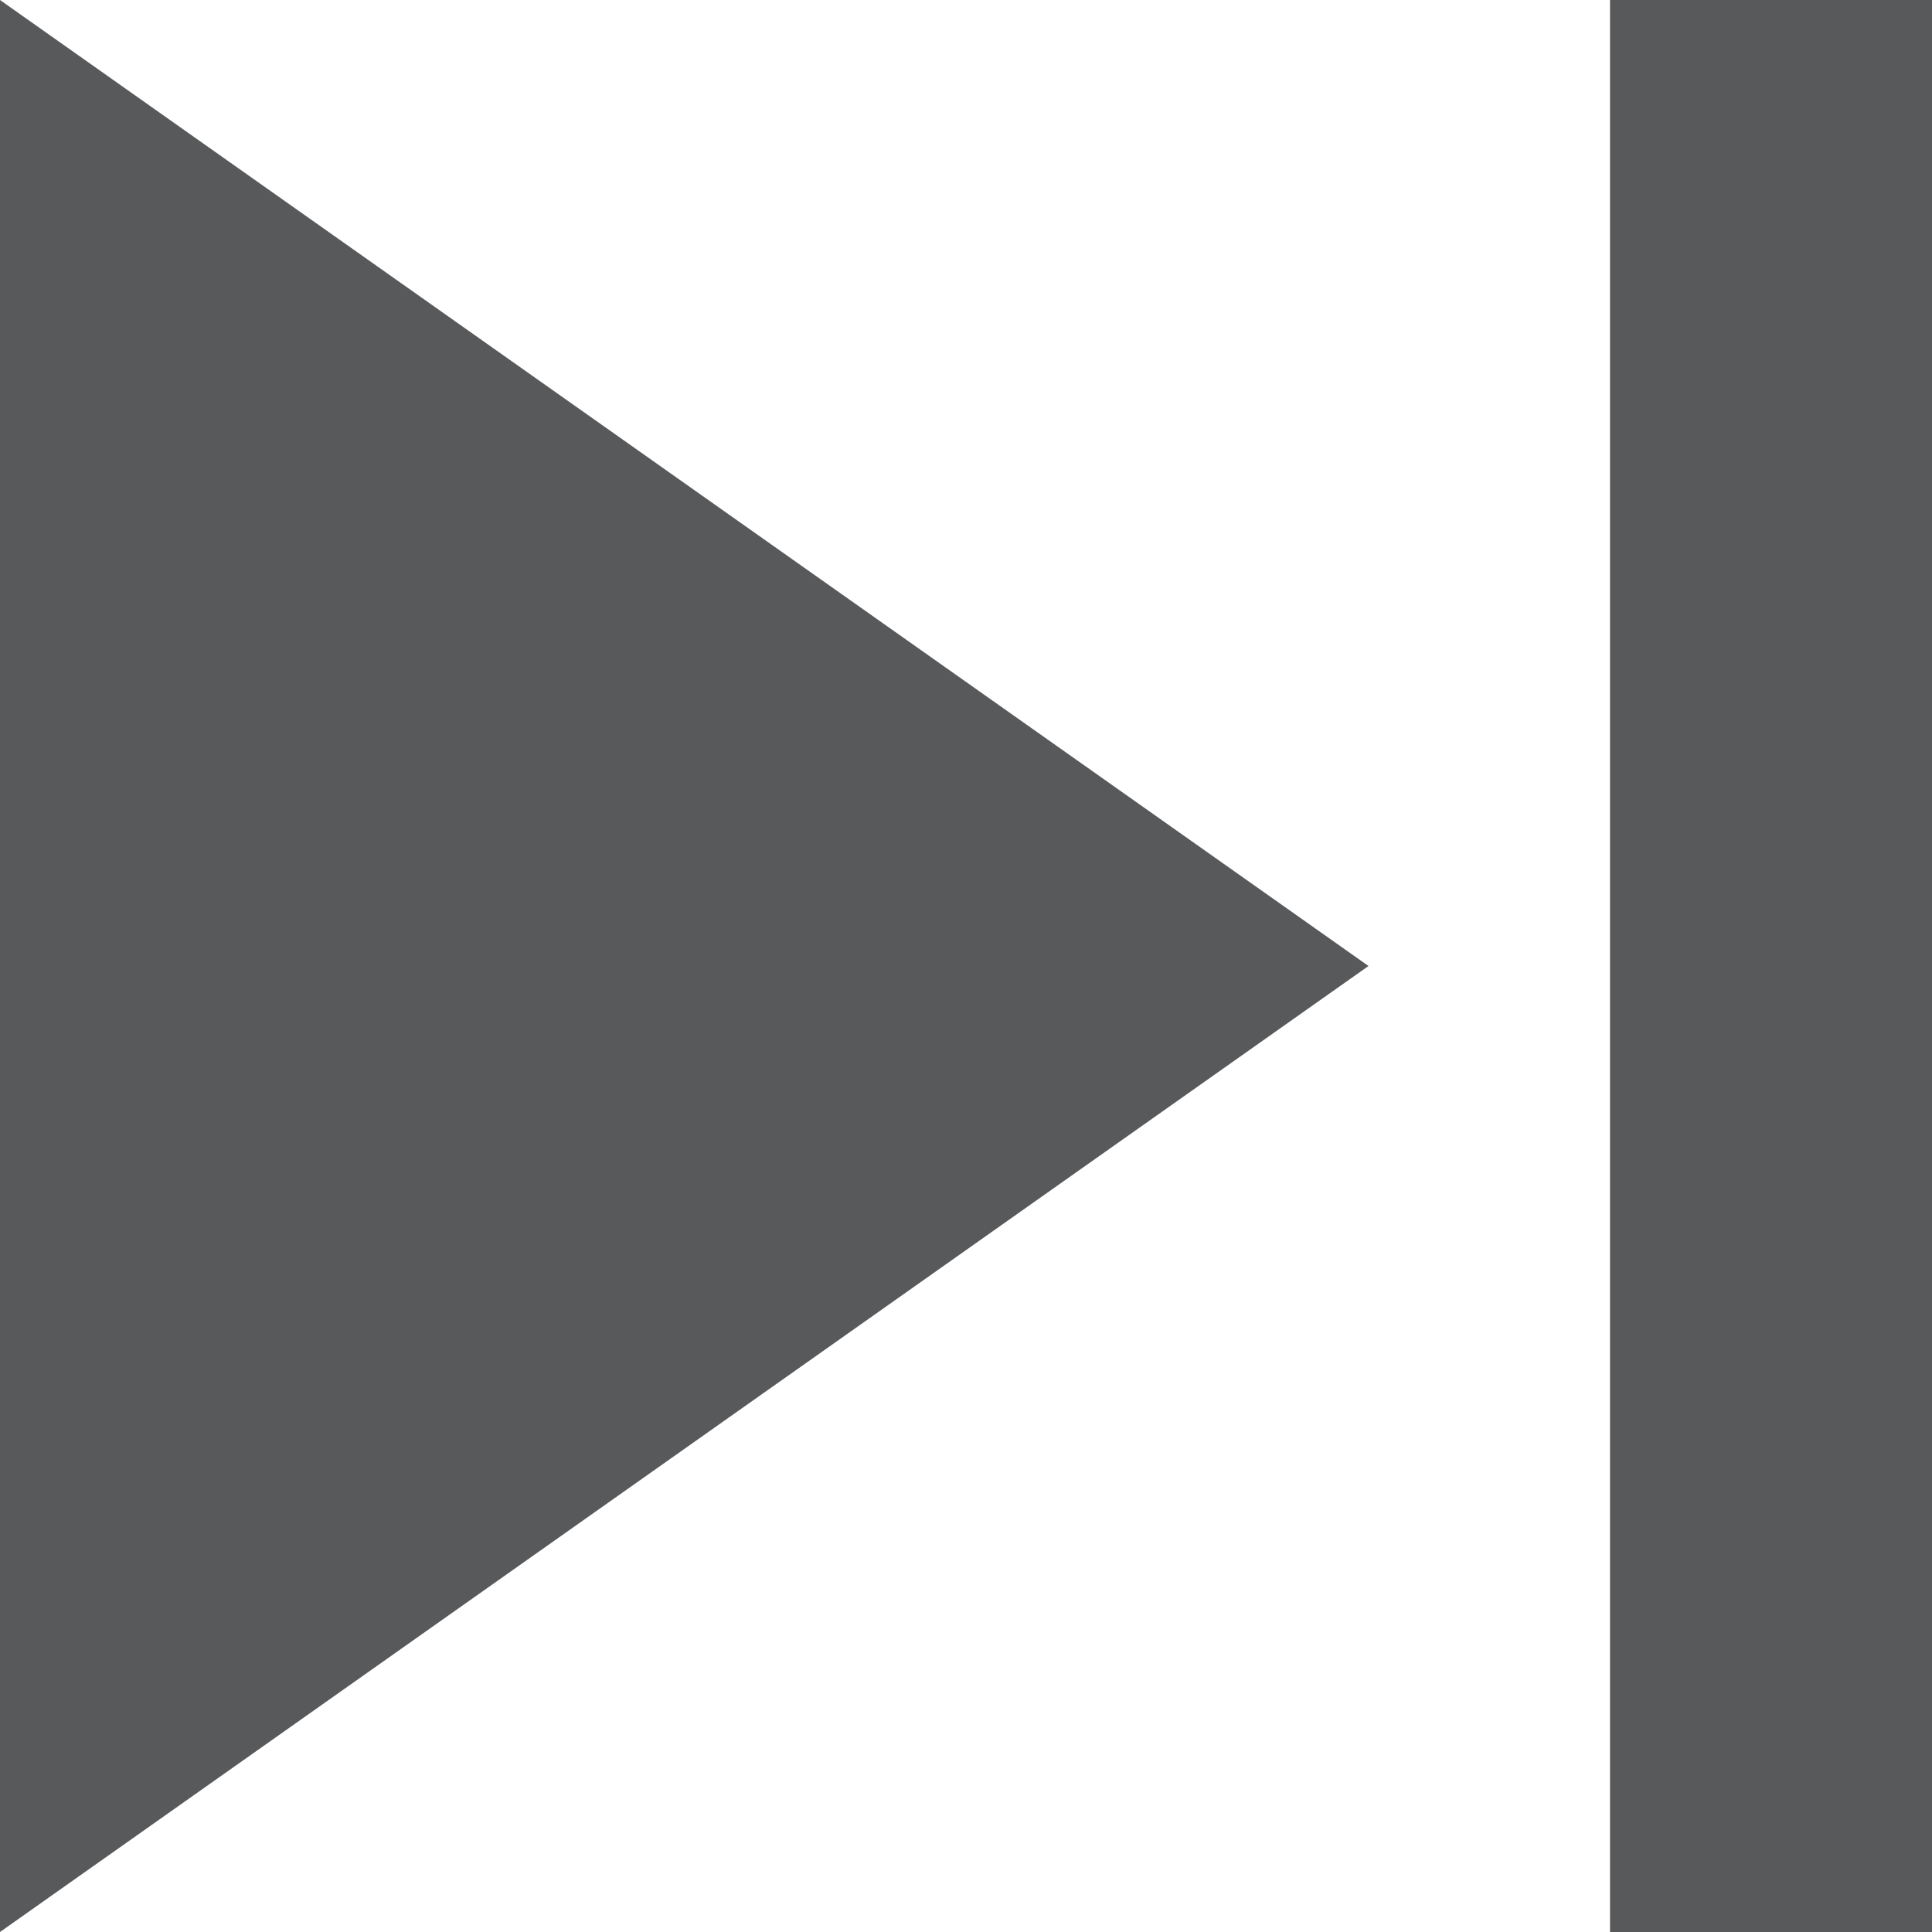 <svg id="regla" xmlns="http://www.w3.org/2000/svg" viewBox="0 0 12 12"><defs><style>.cls-1{fill:#58595b;}</style></defs><title>Artboard 1</title><path class="cls-1" d="M0,12,8.5,6,0,0ZM10,0V12h2V0Z"/></svg>